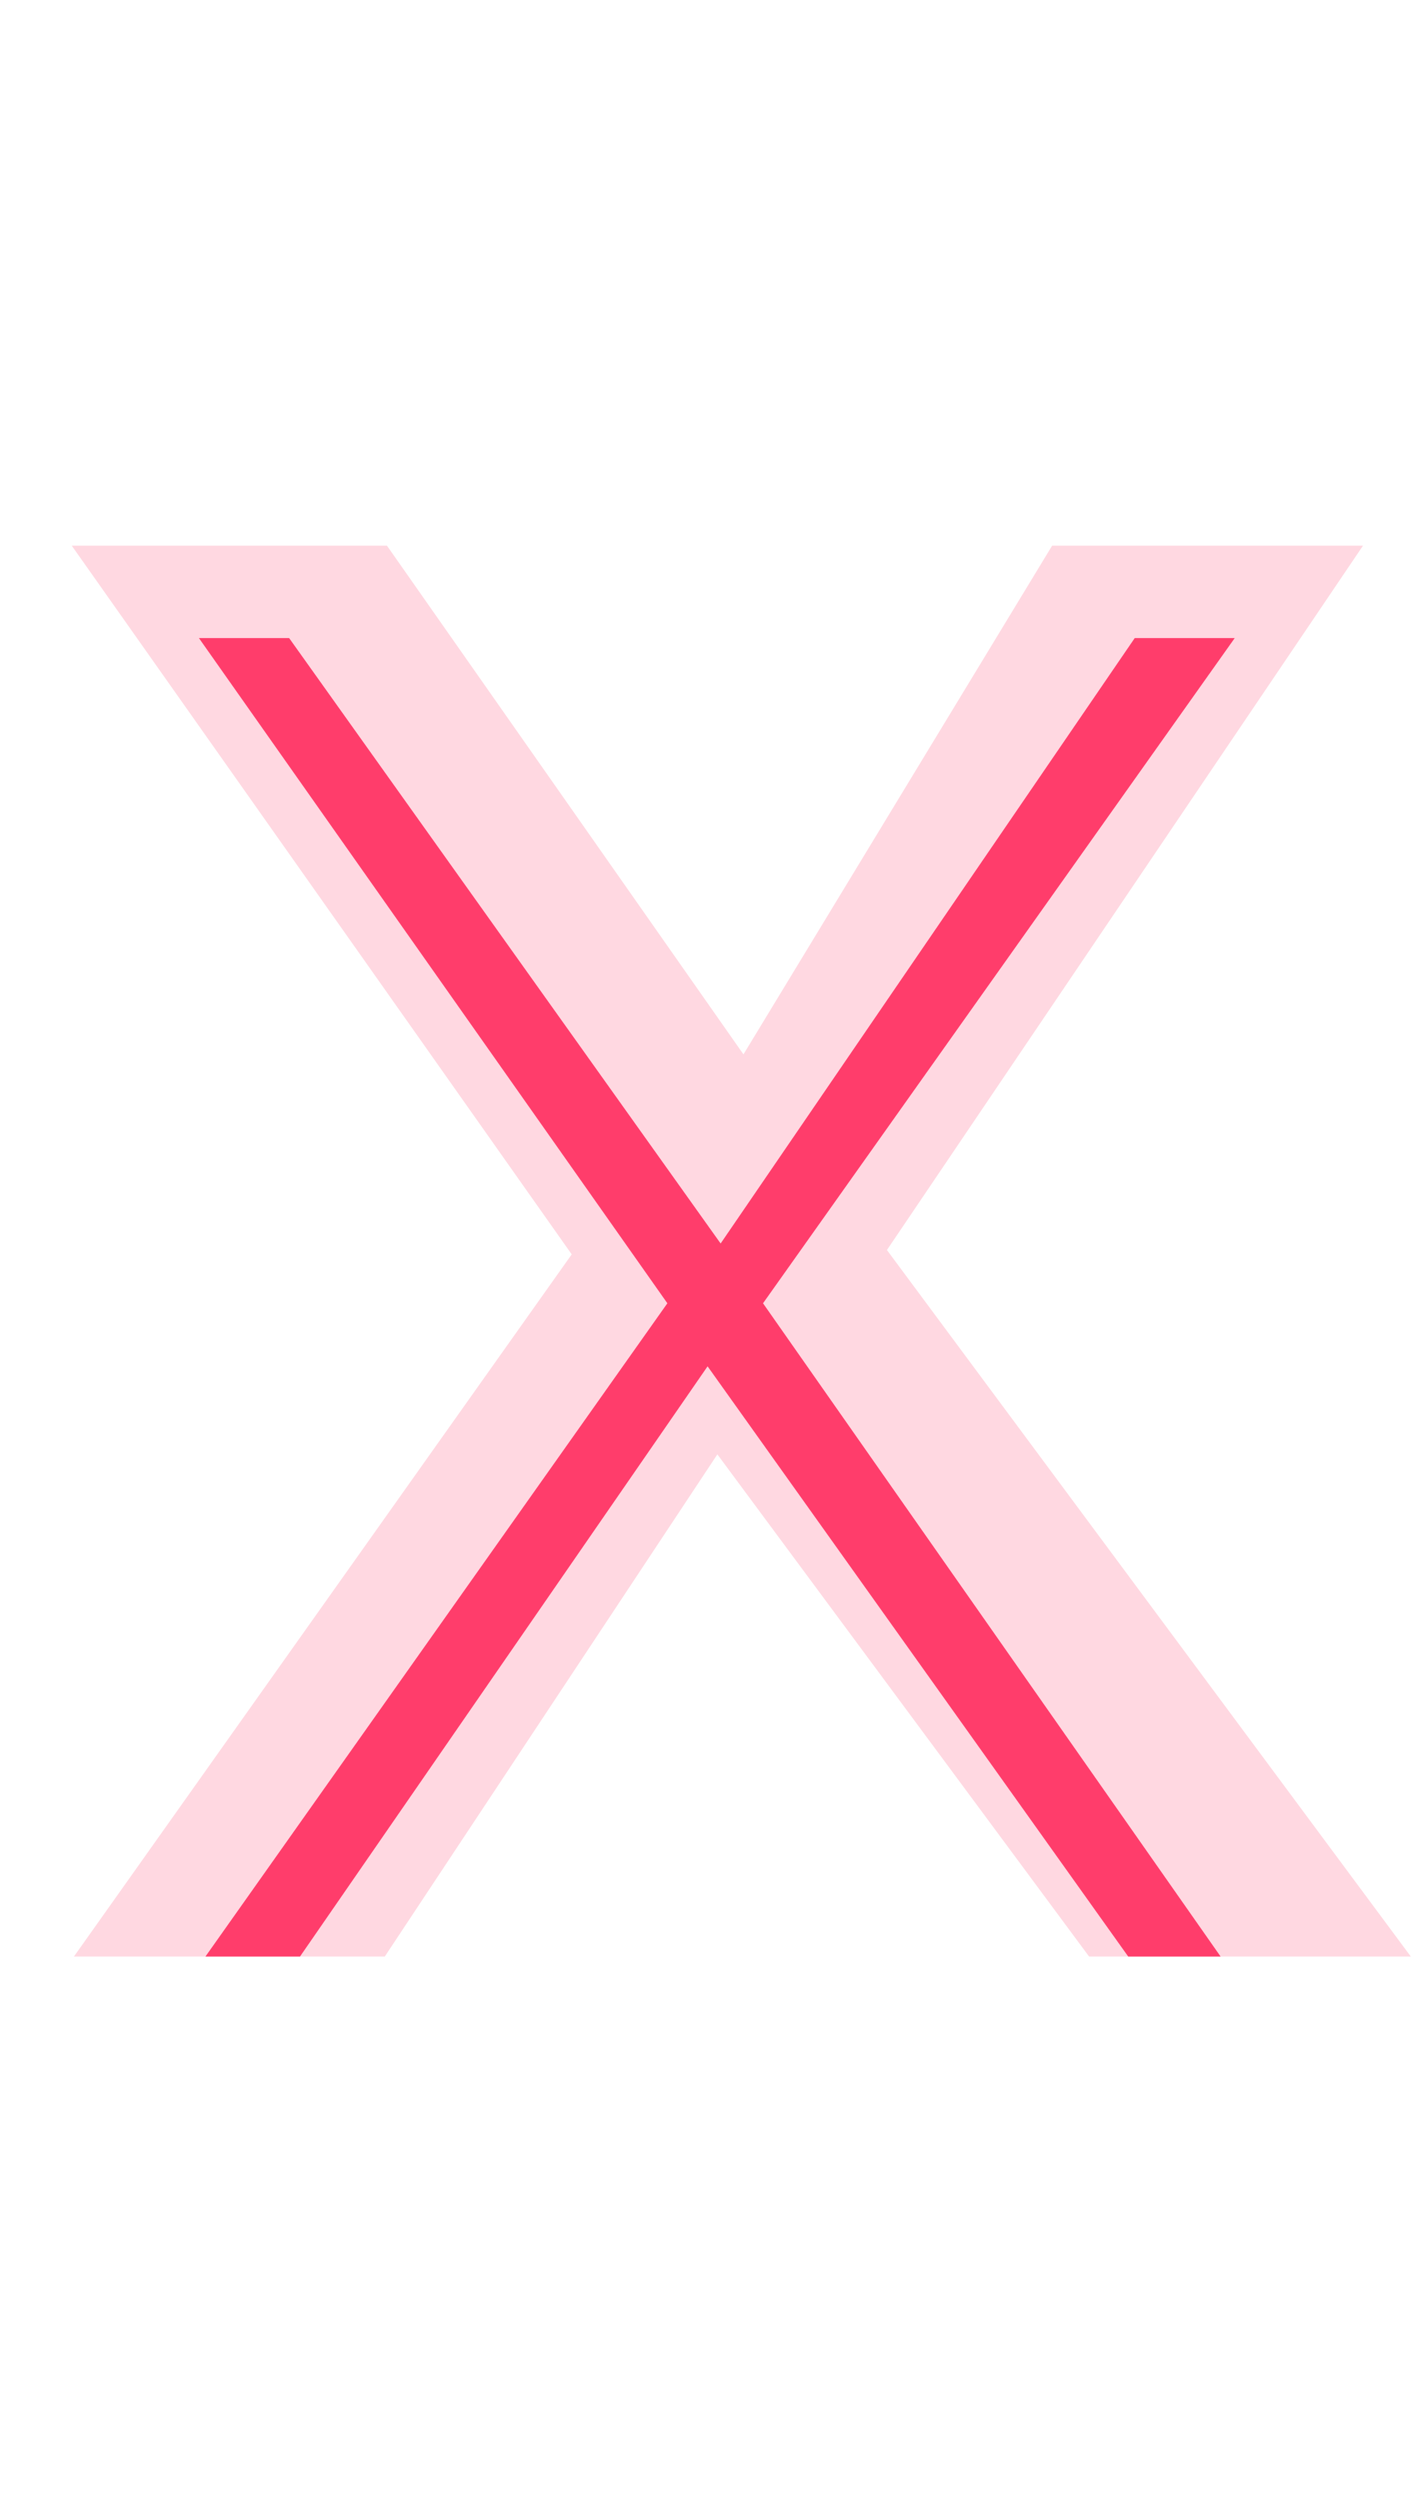 <svg width="13" height="23" viewBox="0 0 13 23" fill="none" xmlns="http://www.w3.org/2000/svg">
<path opacity="0.2" d="M0.68 18L5.26 11.54L0.66 5.02H3.56L6.84 9.7L9.68 5.02H12.54L8.16 11.5L12.98 18H10.02L6.6 13.38L3.54 18H0.68Z" fill="#FF3D6B"/>
<path d="M1.89 18L6.14 11.99L1.83 5.87H2.66L6.63 11.44L10.44 5.87H11.36L7.02 11.99L11.23 18H10.38L6.51 12.57L2.76 18H1.89Z" fill="#FF3D6B"/>
</svg>
